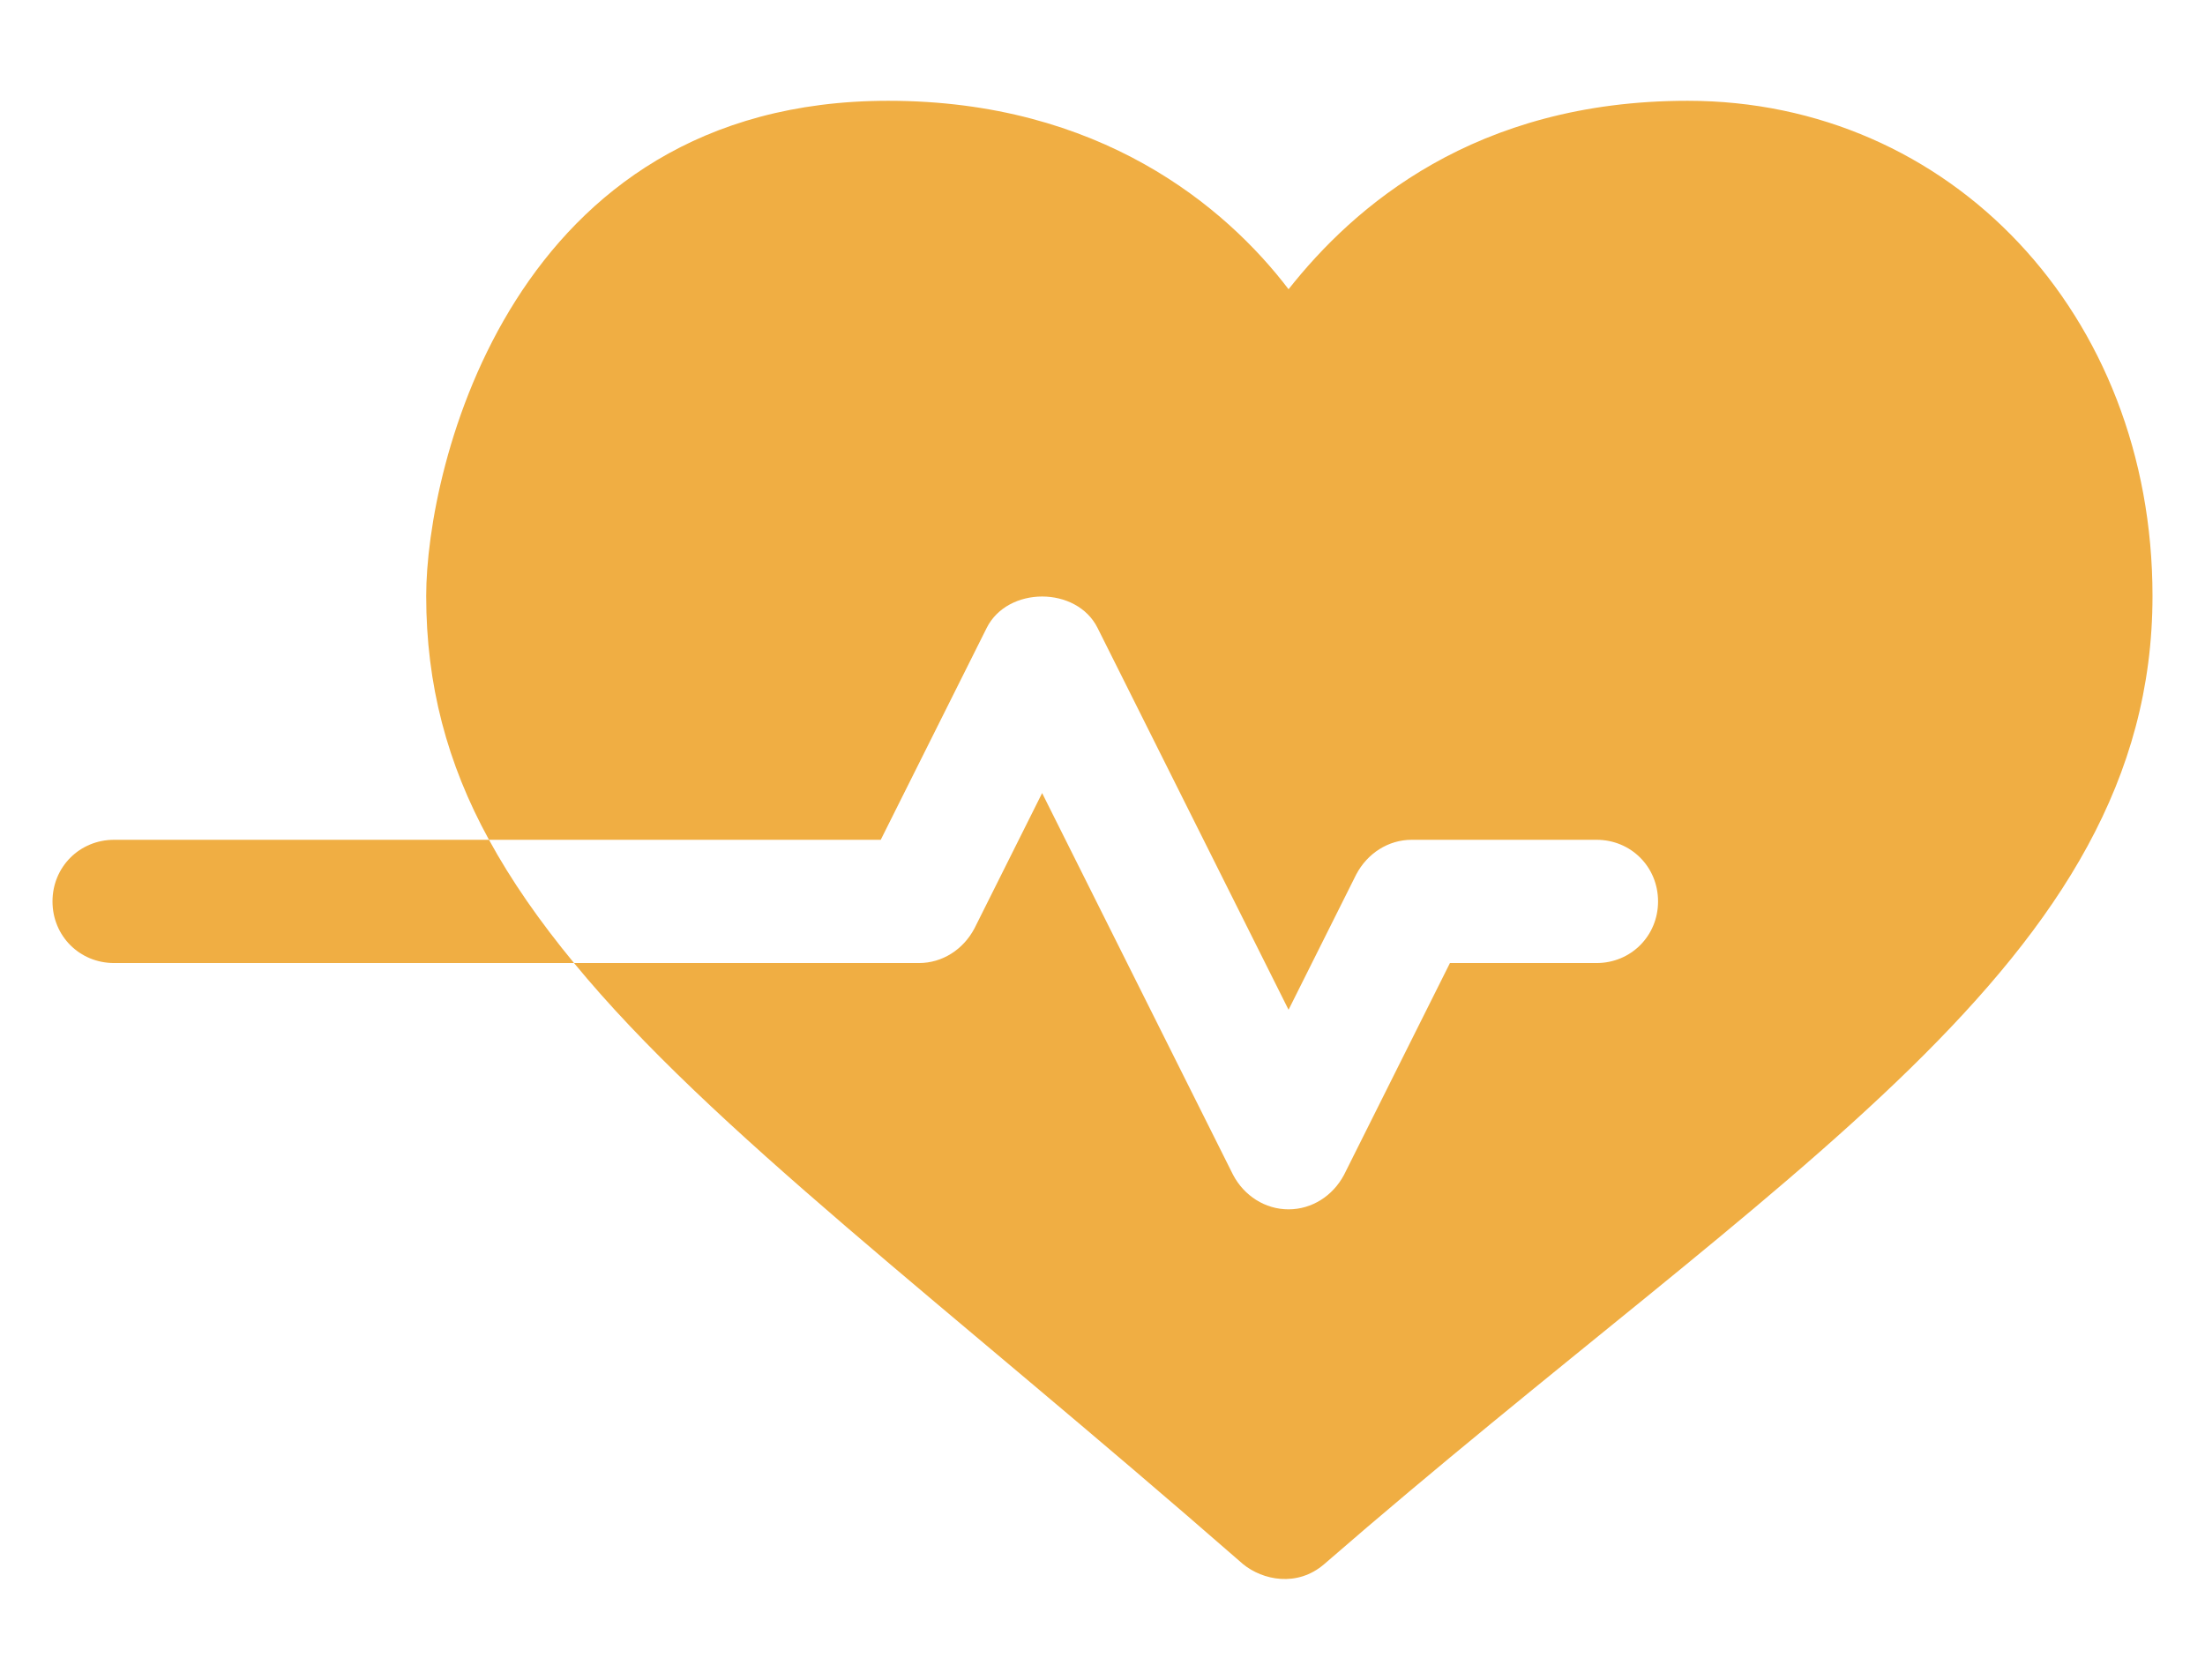 <svg width="21" height="16" viewBox="0 0 21 16" fill="none" xmlns="http://www.w3.org/2000/svg">
<path d="M9.397 5.981C9.597 5.582 10.254 5.582 10.453 5.981L12.272 9.618L12.917 8.328C13.023 8.128 13.222 7.999 13.445 7.999H15.205C15.533 7.999 15.791 8.257 15.791 8.586C15.791 8.914 15.533 9.173 15.205 9.173H13.809L12.8 11.191C12.694 11.39 12.495 11.519 12.272 11.519C12.049 11.519 11.849 11.39 11.744 11.191L9.925 7.554L9.28 8.844C9.174 9.044 8.975 9.173 8.752 9.173H5.467C6.769 10.757 8.963 12.387 11.838 14.898C12.025 15.051 12.354 15.121 12.612 14.898C16.976 11.108 20.5 9.173 20.5 5.676C20.5 2.99 18.572 0.96 16.073 0.96C14.043 0.96 12.893 1.969 12.272 2.755C11.673 1.969 10.476 0.96 8.459 0.96C4.868 0.96 4.059 4.456 4.059 5.676C4.059 6.521 4.258 7.272 4.657 7.999H8.388L9.397 5.981Z" fill="#F0AE43"/>
<path d="M1.087 9.173L5.467 9.173C5.138 8.774 4.868 8.386 4.657 7.999L1.087 7.999C0.758 7.999 0.5 8.258 0.5 8.586C0.5 8.915 0.758 9.173 1.087 9.173Z" fill="#F0AE43"/>
</svg>
